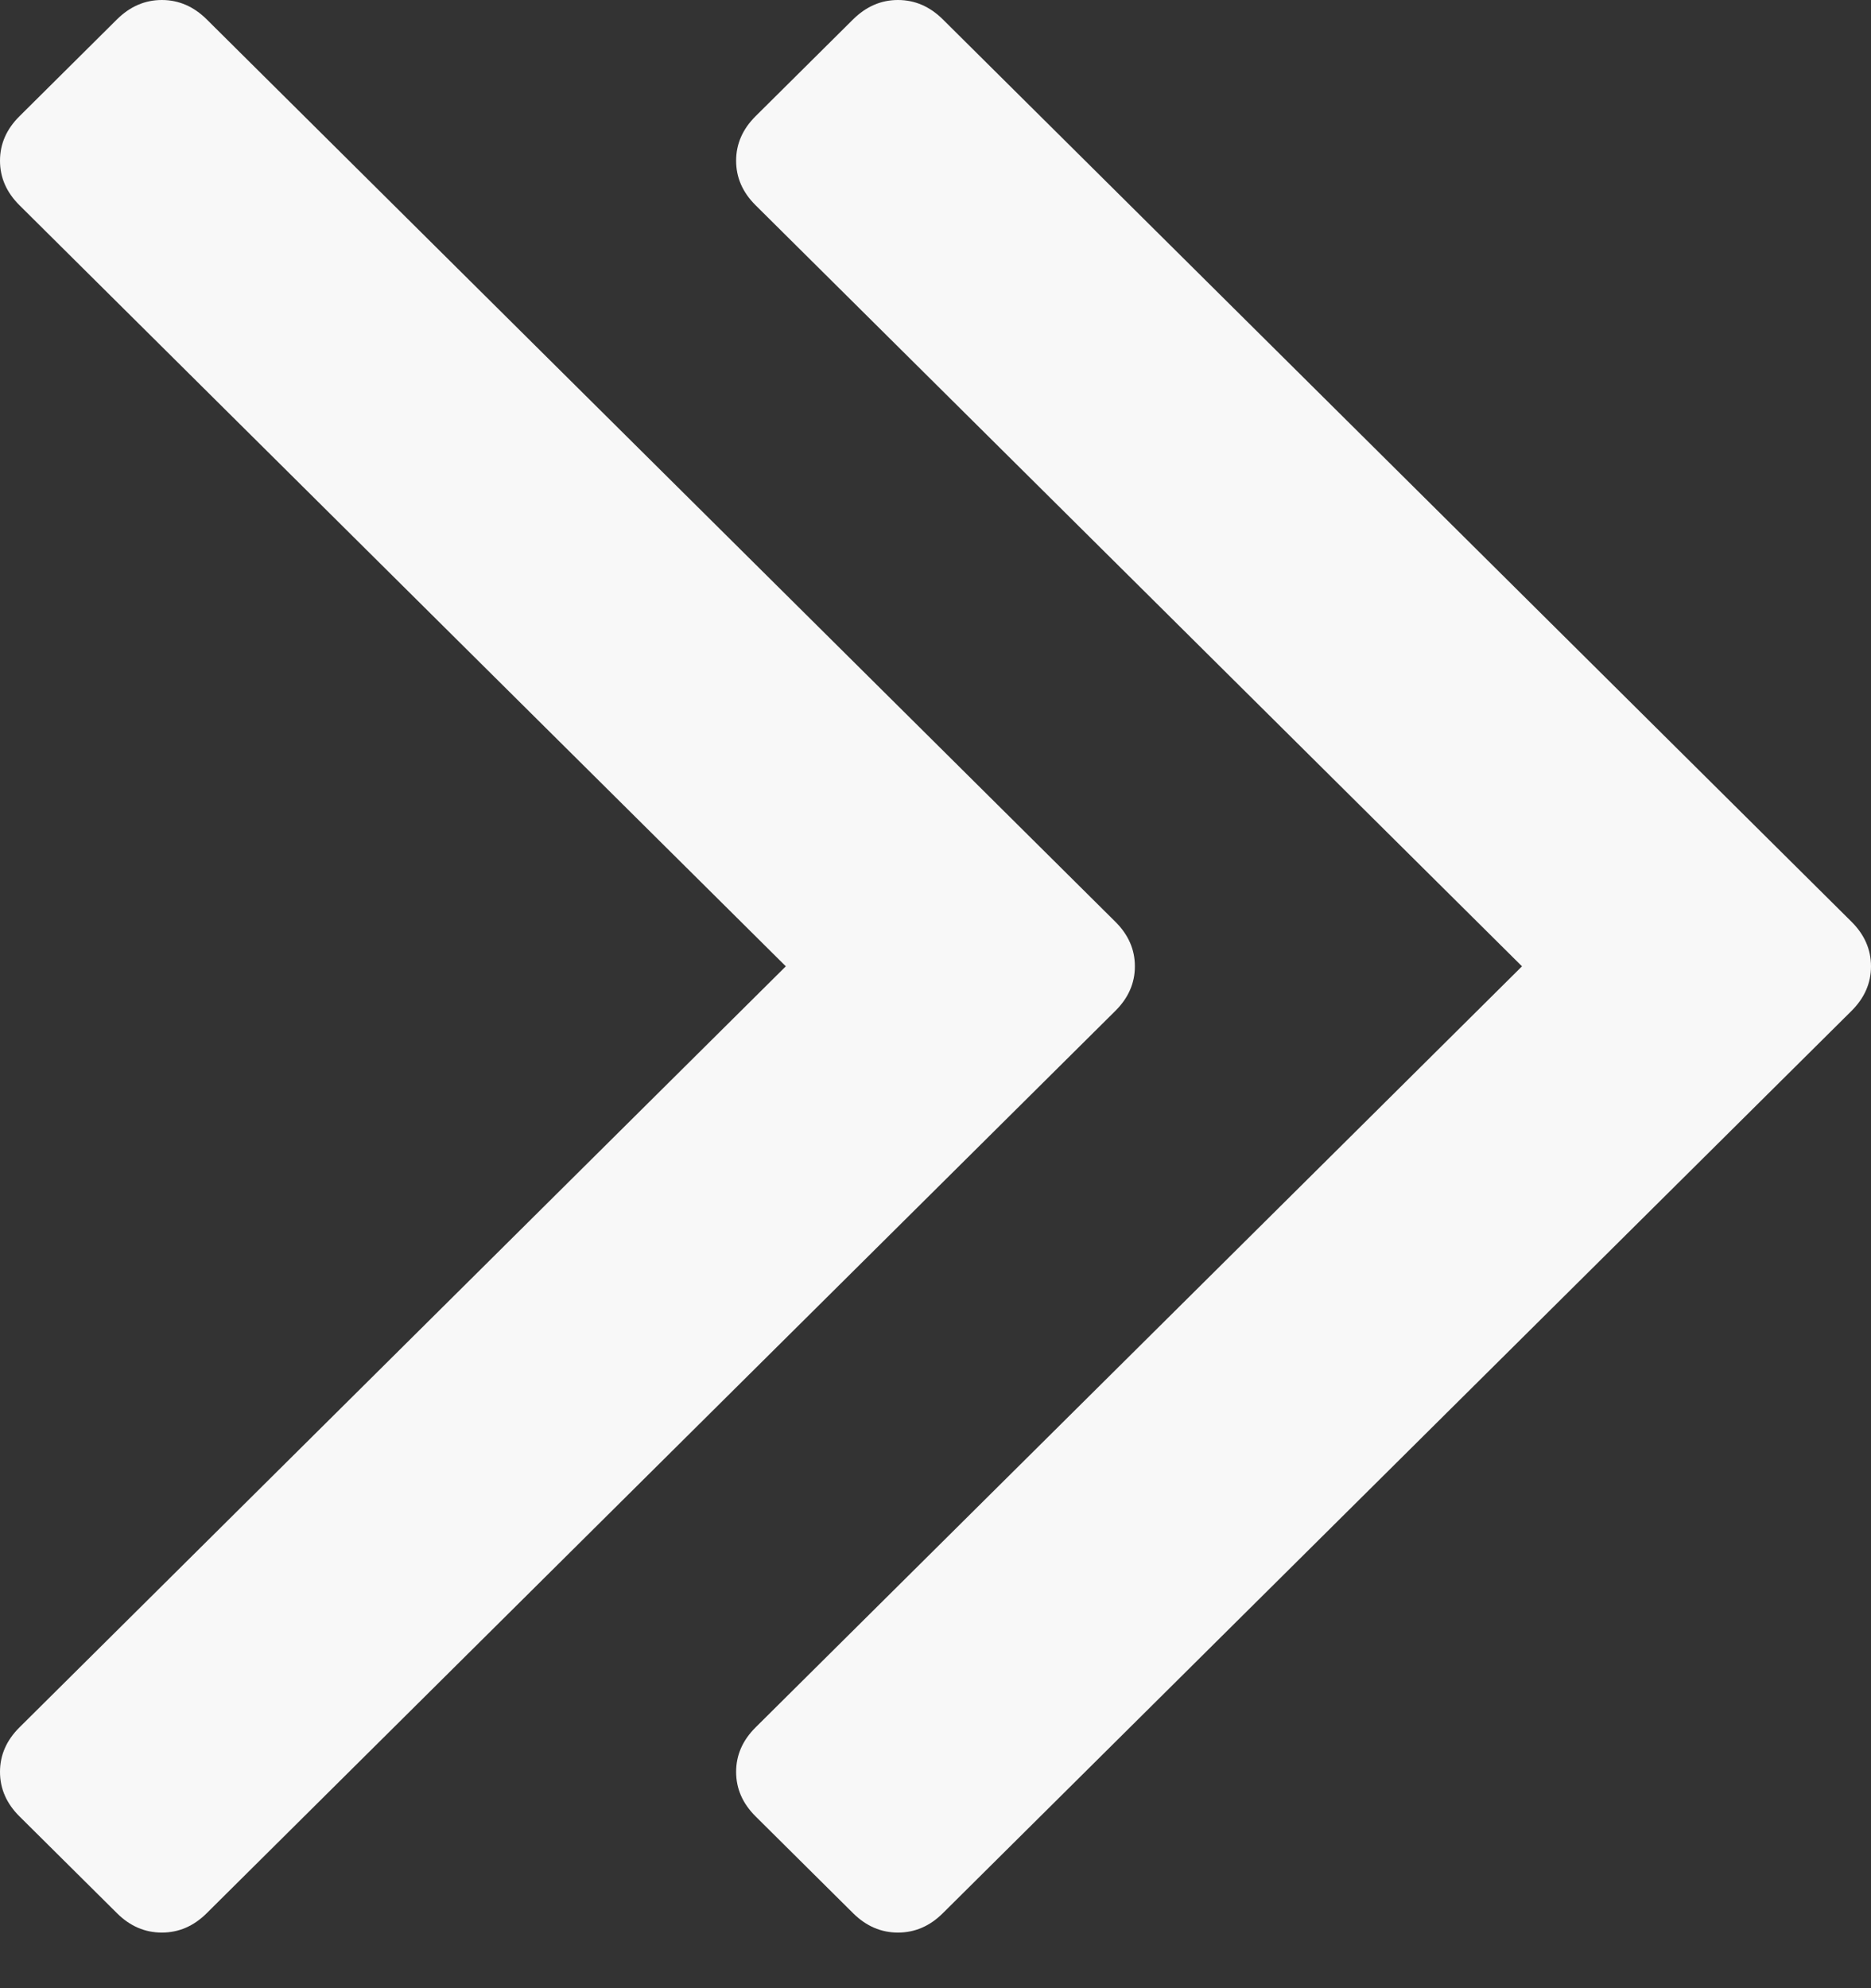 <svg width="32px" height="34px" viewBox="0 0 32 34" version="1.1" xmlns="http://www.w3.org/2000/svg" xmlns:xlink="http://www.w3.org/1999/xlink">
    <rect x="0" y="0" width="32" height="34" fill="#333333" stroke="none"/>
    <g stroke="none" stroke-width="1" fill="none" fill-rule="evenodd">
        <g transform="translate(-740, -747)" fill="#F8F8F8" fill-rule="nonzero">
            <g>
                <g transform="translate(220, 708)">
                    <g transform="translate(32, 32)">
                        <g transform="translate(488, 7)">
                            <path d="M31.667,15.763 L16.125,0.331 C15.903,0.111 15.647,0 15.358,0 C15.069,0 14.814,0.111 14.591,0.331 L12.923,1.987 C12.701,2.208 12.59,2.461 12.59,2.749 C12.59,3.036 12.701,3.29 12.923,3.51 L26.031,16.525 L12.924,29.539 C12.701,29.76 12.59,30.014 12.59,30.301 C12.59,30.588 12.701,30.842 12.924,31.063 L14.591,32.718 C14.814,32.939 15.069,33.049 15.358,33.049 C15.647,33.049 15.903,32.939 16.125,32.718 L31.667,17.287 C31.889,17.066 32,16.812 32,16.525 C32,16.238 31.889,15.984 31.667,15.763 Z"></path>
                            <path d="M19.41,16.525 C19.41,16.238 19.299,15.984 19.076,15.763 L3.535,0.331 C3.313,0.111 3.057,0 2.768,0 C2.479,0 2.223,0.111 2.001,0.331 L0.334,1.987 C0.111,2.208 0,2.461 0,2.749 C0,3.036 0.111,3.29 0.334,3.511 L13.44,16.525 L0.334,29.539 C0.111,29.76 0,30.014 0,30.301 C0,30.588 0.111,30.842 0.334,31.063 L2.001,32.718 C2.223,32.939 2.479,33.049 2.768,33.049 C3.057,33.049 3.313,32.939 3.535,32.718 L19.076,17.287 C19.299,17.066 19.41,16.812 19.41,16.525 Z"></path>
                        </g>
                    </g>
                </g>
            </g>
        </g>
    </g>
</svg>
